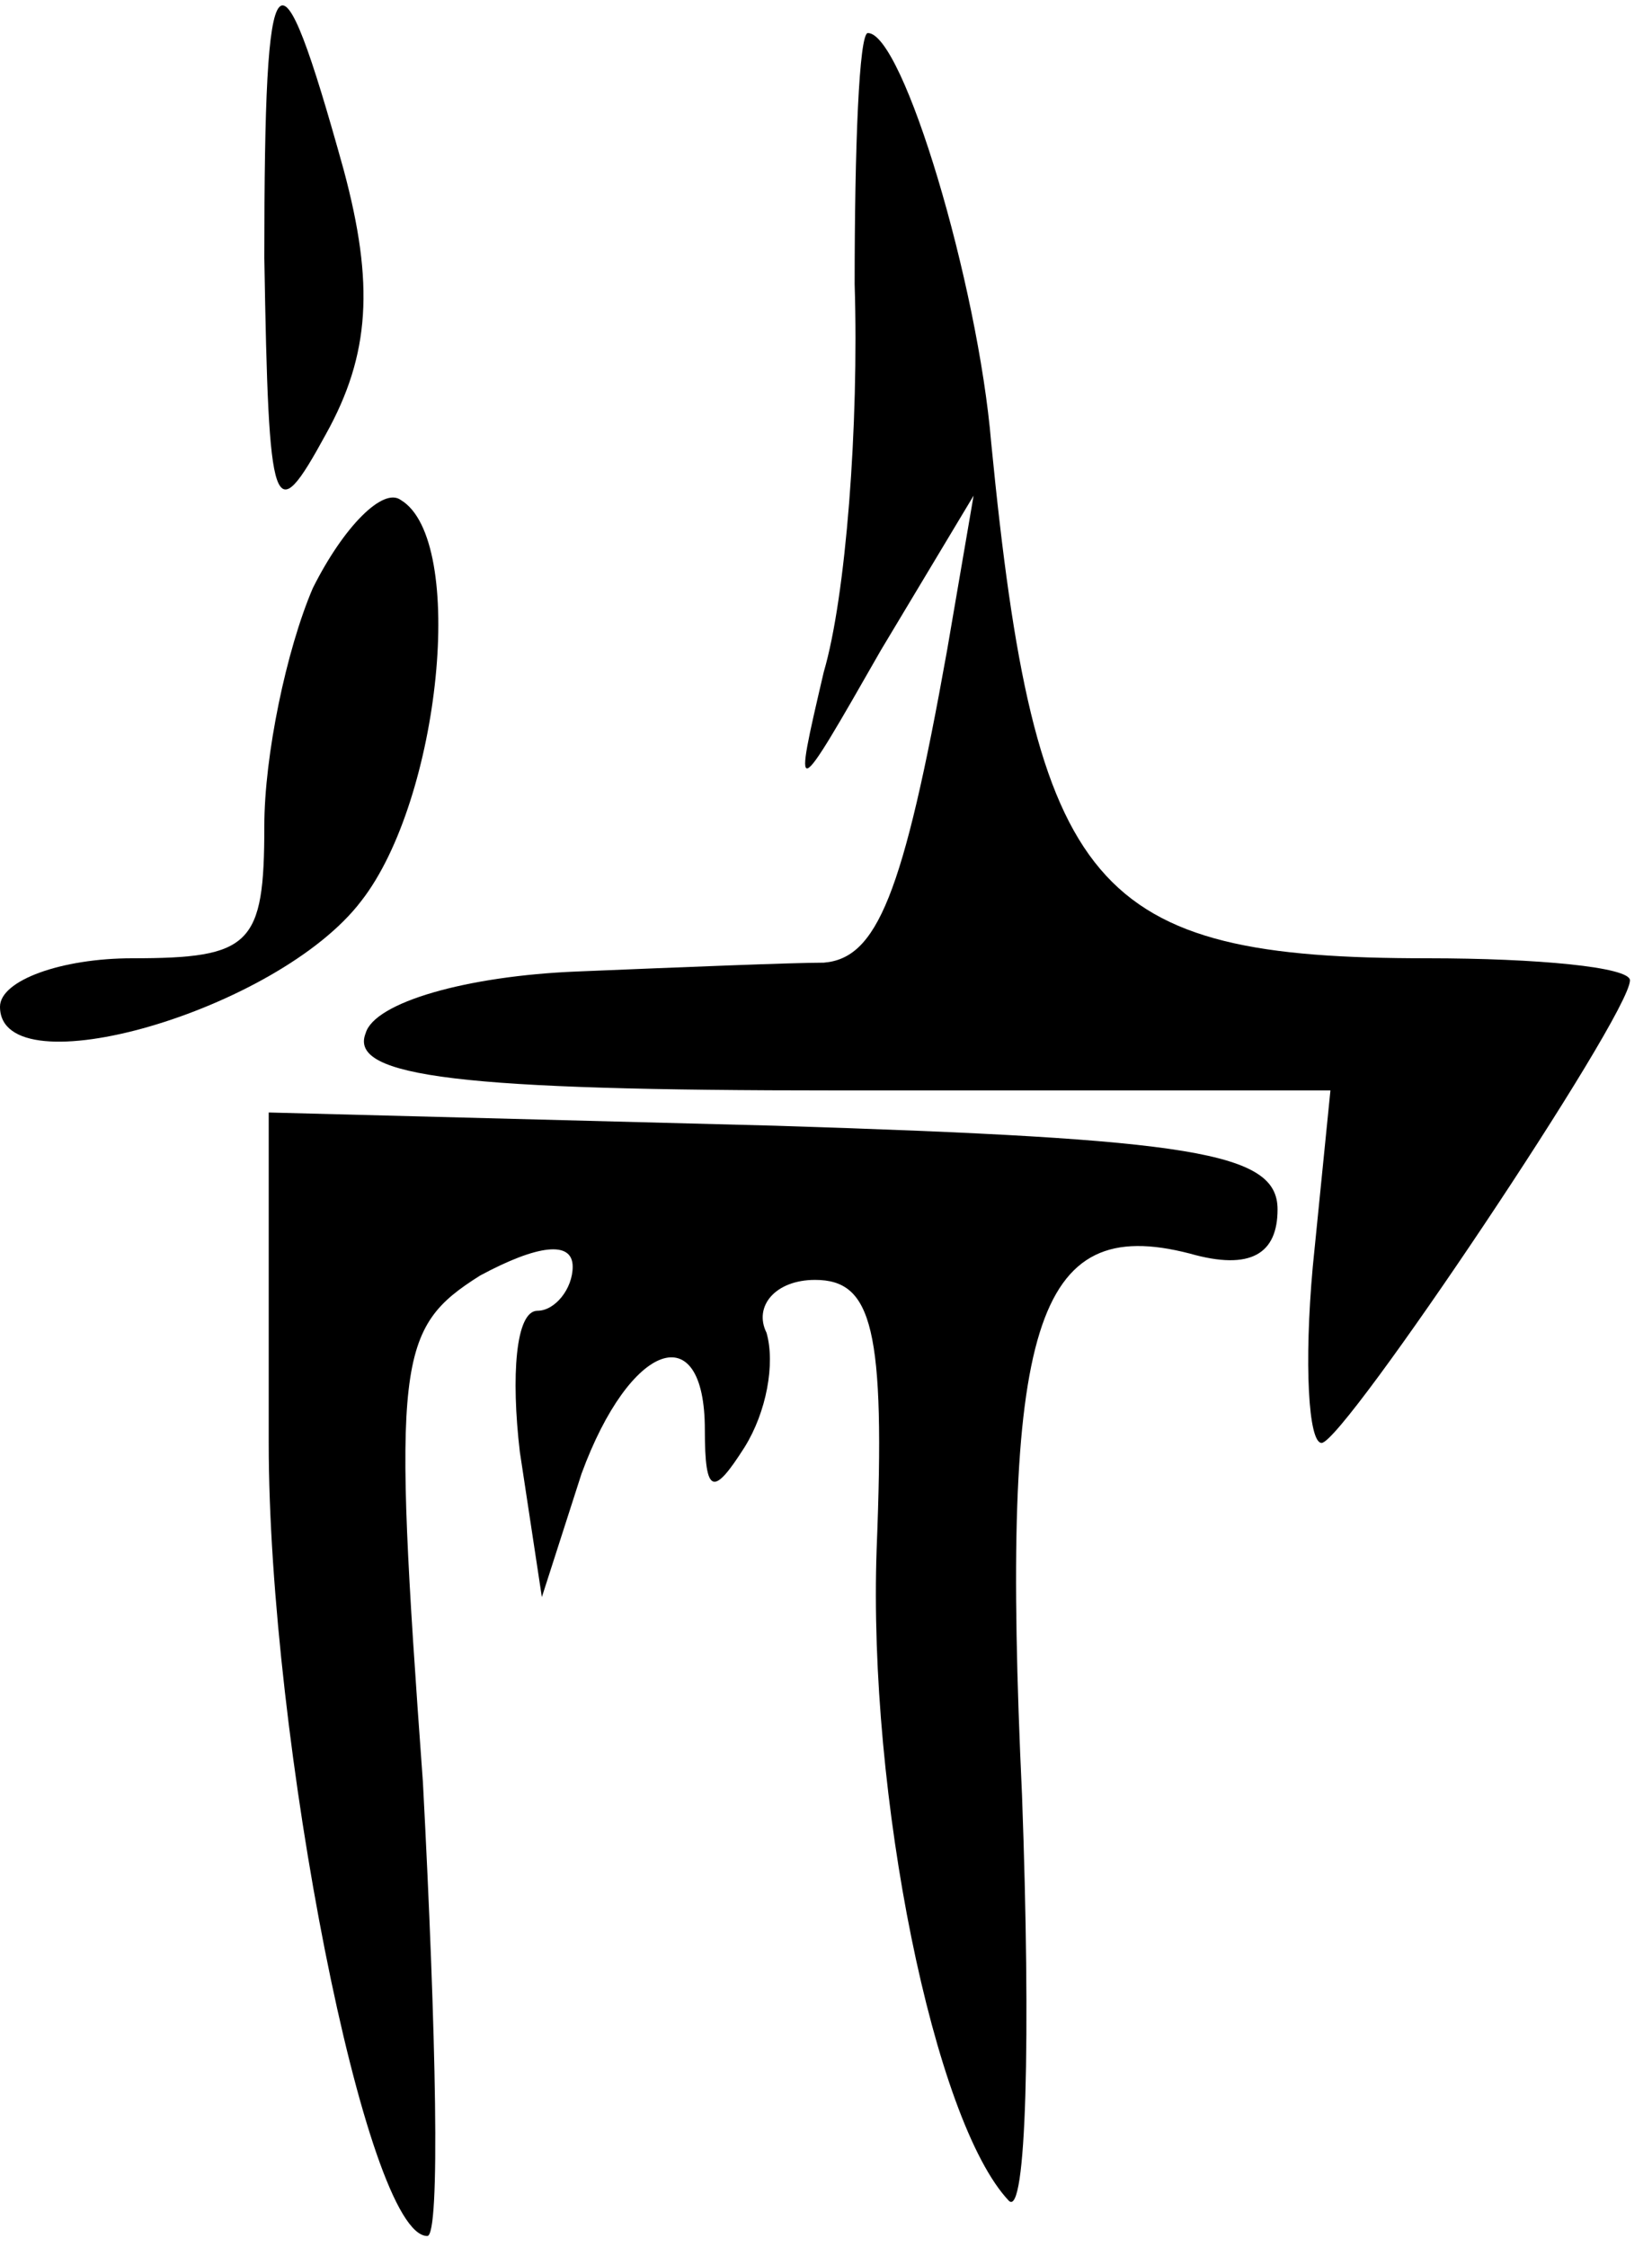 <svg width="50" height="68" viewBox="0 0 50 68" fill="none" xmlns="http://www.w3.org/2000/svg">
<path d="M8 7.8C8.133 15.667 8.267 16.067 9.867 13.133C11.2 10.733 11.333 8.6 10.4 5.133C8.4 -2.067 8 -1.667 8 7.8Z" fill="currentColor"/>
<path d="M25.867 8.6C26 12.867 25.6 18.067 24.933 20.333C24 24.333 24 24.333 26.667 19.667L29.467 15L28.667 19.667C27.333 27.133 26.533 29 24.933 29.133C24 29.133 20.667 29.267 17.467 29.4C14.133 29.533 11.333 30.333 11.067 31.267C10.533 32.6 14 33 25.333 33H40.267L39.733 38.333C39.467 41.267 39.6 43.667 40 43.667C40.667 43.667 49.333 30.733 49.333 29.667C49.333 29.267 46.533 29 43.2 29C33.067 29 31.333 27 30 13.4C29.6 8.6 27.333 1 26.267 1C26 1 25.867 4.467 25.867 8.6Z" fill="currentColor"/>
<path d="M9.467 17.8C8.667 19.667 8 22.867 8 25C8 28.6 7.6 29 4 29C1.867 29 0 29.667 0 30.467C0 33 8.4 30.6 10.933 27.267C13.333 24.2 14.133 16.333 12.133 15.133C11.6 14.733 10.4 15.933 9.467 17.8Z" fill="currentColor"/>
<path d="M8.133 43.667C8.133 52.6 11.067 67.667 12.933 67.667C13.333 67.667 13.2 61.533 12.8 53.933C11.867 41.133 12 40.2 14.533 38.6C16.267 37.667 17.333 37.533 17.333 38.333C17.333 39 16.8 39.667 16.267 39.667C15.6 39.667 15.467 41.667 15.733 43.933L16.4 48.333L17.6 44.6C19.067 40.6 21.333 39.8 21.333 43.267C21.333 45.267 21.6 45.267 22.533 43.8C23.2 42.733 23.467 41.267 23.2 40.333C22.8 39.533 23.467 38.733 24.667 38.733C26.4 38.733 26.8 40.2 26.533 46.867C26.267 54.333 28.267 64.2 30.533 66.6C31.067 67.133 31.2 61.667 30.933 54.333C30.267 40.067 31.333 36.733 36 37.933C37.867 38.467 38.667 37.933 38.667 36.6C38.667 34.867 36.133 34.467 23.467 34.067L8.133 33.667V43.667Z" fill="currentColor"/>
</svg>

